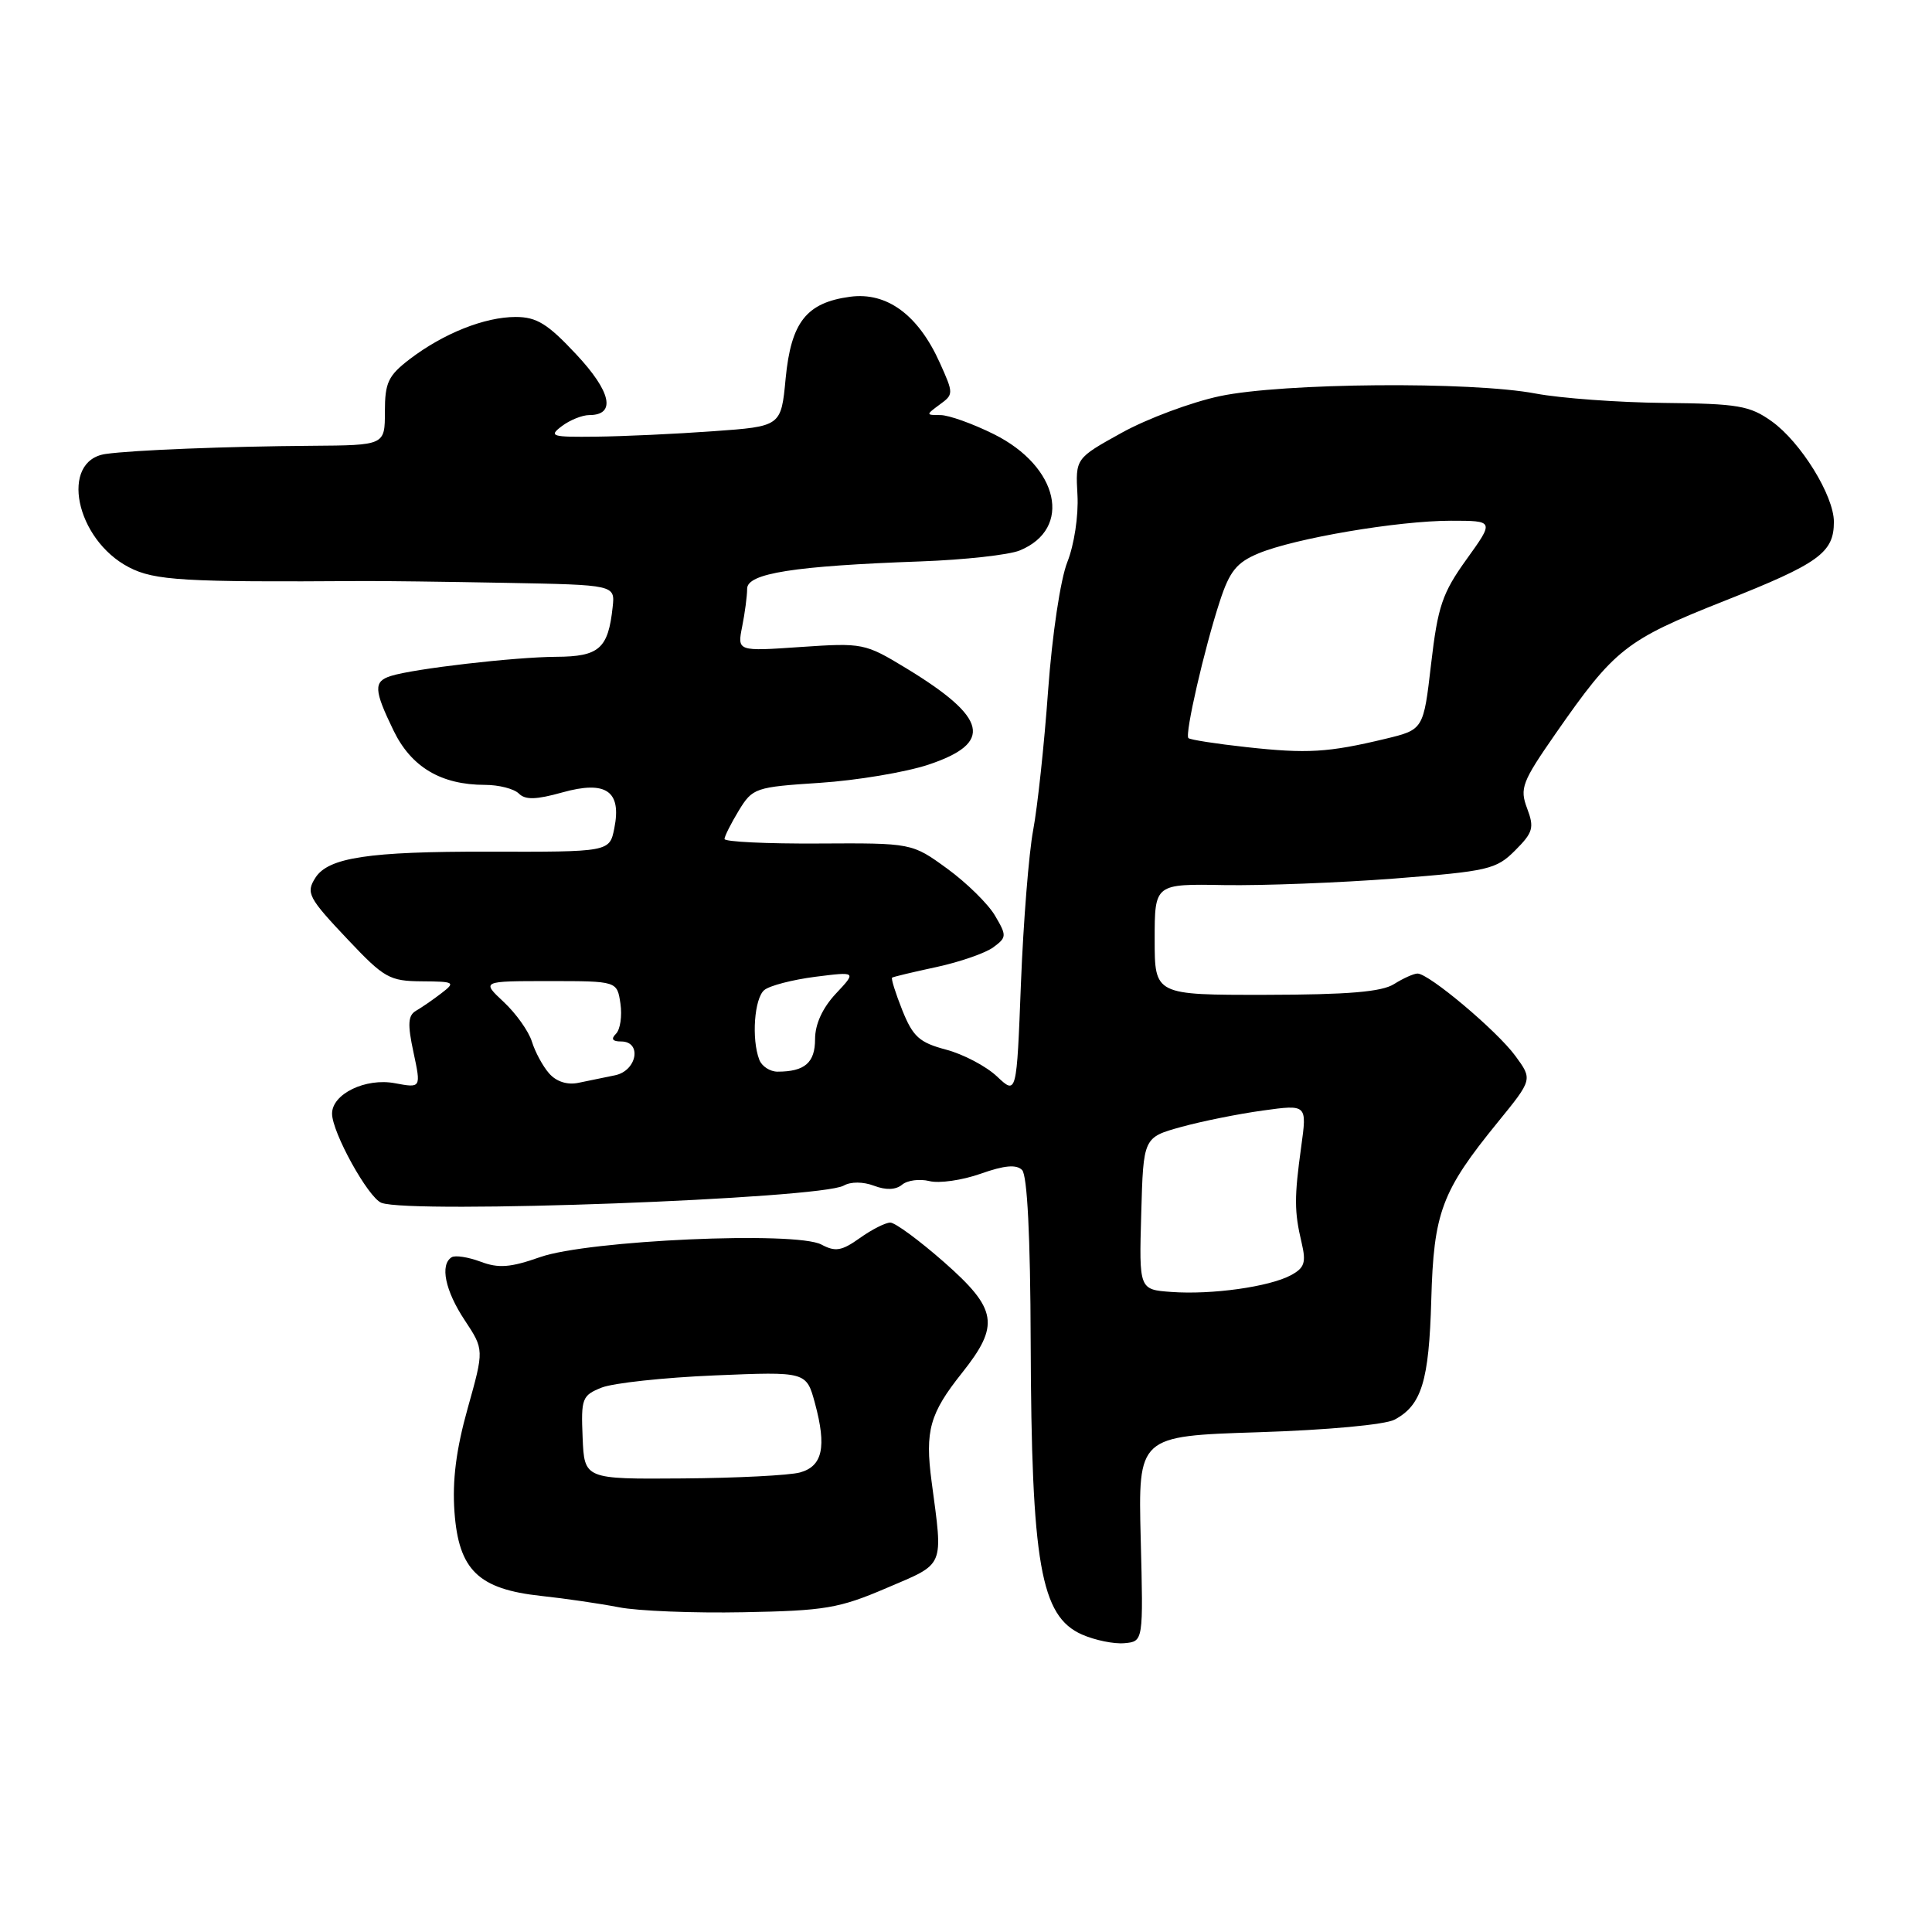 <?xml version="1.0" encoding="UTF-8" standalone="no"?>
<!DOCTYPE svg PUBLIC "-//W3C//DTD SVG 1.1//EN" "http://www.w3.org/Graphics/SVG/1.1/DTD/svg11.dtd" >
<svg xmlns="http://www.w3.org/2000/svg" xmlns:xlink="http://www.w3.org/1999/xlink" version="1.1" viewBox="0 0 256 256">
 <g >
 <path fill="currentColor"
d=" M 151.15 203.89 C 150.81 190.29 150.81 190.29 166.71 189.78 C 175.86 189.49 183.54 188.78 184.79 188.11 C 188.37 186.20 189.35 183.00 189.65 172.28 C 189.97 160.64 191.01 157.85 198.47 148.69 C 203.08 143.03 203.08 143.03 200.79 139.91 C 198.35 136.58 189.34 129.00 187.83 129.00 C 187.34 129.00 185.93 129.63 184.71 130.40 C 183.08 131.43 178.61 131.80 167.75 131.82 C 153.00 131.84 153.00 131.84 153.00 124.48 C 153.00 117.11 153.00 117.11 162.25 117.28 C 167.34 117.36 177.48 116.97 184.79 116.41 C 197.20 115.44 198.26 115.20 200.76 112.69 C 203.14 110.31 203.32 109.68 202.35 107.11 C 201.35 104.46 201.67 103.62 206.11 97.23 C 213.96 85.95 215.40 84.81 228.50 79.62 C 241.03 74.66 243.00 73.24 243.00 69.15 C 243.00 65.67 238.60 58.56 234.75 55.82 C 231.85 53.75 230.30 53.49 220.50 53.39 C 214.45 53.33 206.80 52.77 203.50 52.15 C 194.93 50.52 169.95 50.73 161.64 52.49 C 157.87 53.29 152.02 55.47 148.64 57.34 C 142.50 60.74 142.50 60.74 142.77 65.60 C 142.92 68.35 142.33 72.20 141.43 74.47 C 140.52 76.75 139.42 84.07 138.88 91.49 C 138.37 98.64 137.47 106.97 136.90 110.00 C 136.33 113.03 135.60 122.16 135.28 130.30 C 134.71 145.09 134.71 145.09 132.10 142.63 C 130.67 141.28 127.63 139.68 125.35 139.08 C 121.82 138.14 120.97 137.37 119.56 133.86 C 118.66 131.60 118.05 129.66 118.21 129.54 C 118.37 129.43 121.03 128.79 124.12 128.13 C 127.20 127.46 130.58 126.29 131.62 125.52 C 133.40 124.21 133.41 123.98 131.84 121.32 C 130.93 119.77 128.08 116.97 125.51 115.10 C 120.84 111.70 120.84 111.70 108.42 111.77 C 101.59 111.81 96.00 111.54 96.00 111.17 C 96.01 110.80 96.86 109.11 97.89 107.41 C 99.72 104.41 100.06 104.29 108.64 103.73 C 113.51 103.41 119.97 102.33 123.00 101.33 C 131.67 98.44 130.91 95.13 120.05 88.53 C 114.61 85.23 114.32 85.17 106.09 85.73 C 97.69 86.31 97.69 86.31 98.34 83.03 C 98.70 81.23 99.00 78.97 99.00 78.01 C 99.00 75.97 105.20 74.99 122.00 74.39 C 127.78 74.18 133.68 73.53 135.12 72.94 C 142.14 70.06 140.32 61.83 131.71 57.54 C 128.90 56.14 125.71 55.00 124.61 55.00 C 122.67 55.00 122.67 54.97 124.51 53.61 C 126.37 52.26 126.37 52.15 124.52 48.05 C 121.67 41.72 117.52 38.67 112.65 39.32 C 106.85 40.10 104.82 42.68 104.10 50.17 C 103.50 56.50 103.50 56.50 94.50 57.14 C 89.55 57.50 82.58 57.82 79.00 57.86 C 73.08 57.93 72.67 57.81 74.44 56.47 C 75.51 55.66 77.15 55.00 78.08 55.00 C 81.66 55.00 81.00 51.91 76.35 46.95 C 72.57 42.90 71.11 42.00 68.33 42.00 C 64.23 42.00 58.78 44.17 54.30 47.58 C 51.44 49.77 51.00 50.69 51.00 54.55 C 51.00 59.00 51.00 59.00 41.25 59.07 C 30.06 59.15 17.63 59.64 14.02 60.15 C 7.86 61.02 10.00 71.49 17.09 75.17 C 20.48 76.93 24.37 77.15 48.00 76.99 C 50.48 76.97 59.02 77.08 67.00 77.23 C 81.50 77.50 81.50 77.50 81.18 80.44 C 80.59 85.95 79.40 87.00 73.71 87.03 C 68.19 87.06 54.80 88.61 51.79 89.57 C 49.48 90.30 49.53 91.41 52.14 96.79 C 54.49 101.65 58.45 104.00 64.27 104.00 C 66.10 104.00 68.12 104.52 68.75 105.15 C 69.61 106.01 71.04 105.97 74.51 105.00 C 80.30 103.38 82.39 104.81 81.40 109.75 C 80.77 112.89 80.77 112.89 64.64 112.85 C 48.85 112.82 43.49 113.63 41.79 116.31 C 40.51 118.32 40.84 118.95 46.15 124.56 C 50.91 129.60 51.63 130.00 55.90 130.03 C 60.24 130.06 60.39 130.15 58.50 131.60 C 57.40 132.45 55.89 133.49 55.14 133.92 C 54.06 134.54 53.98 135.69 54.79 139.44 C 55.80 144.18 55.80 144.18 52.32 143.53 C 48.44 142.80 44.00 144.95 44.00 147.56 C 44.00 150.05 48.79 158.70 50.54 159.38 C 54.43 160.87 108.65 158.86 111.79 157.10 C 112.74 156.56 114.37 156.57 115.82 157.12 C 117.40 157.72 118.69 157.67 119.53 156.98 C 120.23 156.39 121.86 156.18 123.15 156.50 C 124.44 156.83 127.49 156.39 129.93 155.53 C 133.08 154.41 134.67 154.27 135.43 155.03 C 136.12 155.72 136.53 163.83 136.57 177.80 C 136.67 207.23 137.89 214.16 143.36 216.58 C 145.09 217.34 147.62 217.86 149.00 217.73 C 151.50 217.50 151.50 217.50 151.15 203.89 Z  M 117.50 210.41 C 125.29 207.08 124.97 207.83 123.44 196.30 C 122.55 189.59 123.19 187.29 127.47 181.92 C 132.51 175.58 132.17 173.47 125.07 167.22 C 121.80 164.35 118.61 162.00 117.97 162.00 C 117.33 162.00 115.51 162.92 113.93 164.05 C 111.53 165.76 110.69 165.90 108.84 164.91 C 105.46 163.11 77.93 164.34 71.58 166.57 C 67.63 167.96 66.06 168.08 63.68 167.18 C 62.04 166.57 60.32 166.30 59.85 166.59 C 58.27 167.57 58.98 171.02 61.58 174.94 C 64.15 178.83 64.15 178.83 61.97 186.61 C 60.44 192.07 59.92 196.16 60.22 200.34 C 60.78 208.05 63.38 210.57 71.72 211.47 C 74.90 211.81 79.53 212.49 82.00 212.97 C 84.47 213.46 91.90 213.76 98.50 213.63 C 109.33 213.43 111.18 213.12 117.50 210.41 Z  M 155.22 171.19 C 150.93 170.88 150.93 170.88 151.22 160.80 C 151.50 150.72 151.50 150.72 156.50 149.33 C 159.25 148.57 164.13 147.59 167.34 147.15 C 173.19 146.34 173.19 146.34 172.42 151.92 C 171.49 158.65 171.49 160.54 172.47 164.66 C 173.09 167.30 172.86 168.00 171.04 168.98 C 168.17 170.51 160.56 171.58 155.22 171.19 Z  M 72.76 142.23 C 71.92 141.28 70.90 139.38 70.48 138.02 C 70.06 136.66 68.38 134.29 66.75 132.77 C 63.79 130.00 63.79 130.00 72.78 130.00 C 81.77 130.00 81.77 130.00 82.21 132.98 C 82.45 134.61 82.19 136.41 81.62 136.98 C 80.93 137.67 81.14 138.00 82.30 138.00 C 85.10 138.00 84.41 141.88 81.50 142.48 C 80.12 142.77 77.94 143.22 76.64 143.48 C 75.17 143.79 73.71 143.32 72.76 142.23 Z  M 100.61 140.42 C 99.56 137.68 99.95 132.29 101.27 131.19 C 101.98 130.60 105.01 129.82 108.02 129.43 C 113.50 128.74 113.50 128.74 110.75 131.67 C 108.98 133.57 108.00 135.71 108.00 137.70 C 108.00 140.82 106.63 142.00 103.03 142.00 C 102.03 142.00 100.94 141.29 100.61 140.42 Z  M 165.18 99.00 C 161.15 98.56 157.68 98.02 157.47 97.80 C 156.97 97.30 159.58 85.94 161.64 79.65 C 162.93 75.69 163.87 74.53 166.75 73.33 C 171.55 71.33 185.24 69.00 192.25 69.00 C 198.00 69.00 198.00 69.00 194.32 74.12 C 191.11 78.59 190.52 80.33 189.63 87.96 C 188.62 96.68 188.62 96.68 183.56 97.90 C 175.98 99.72 173.20 99.88 165.18 99.00 Z  M 77.20 190.48 C 76.98 185.29 77.13 184.90 79.73 183.86 C 81.26 183.26 87.98 182.53 94.68 182.25 C 106.85 181.74 106.85 181.74 107.99 185.95 C 109.55 191.74 109.00 194.28 106.00 195.11 C 104.62 195.49 97.63 195.85 90.46 195.90 C 77.43 196.00 77.43 196.00 77.20 190.48 Z "/>
</g>
</svg>
